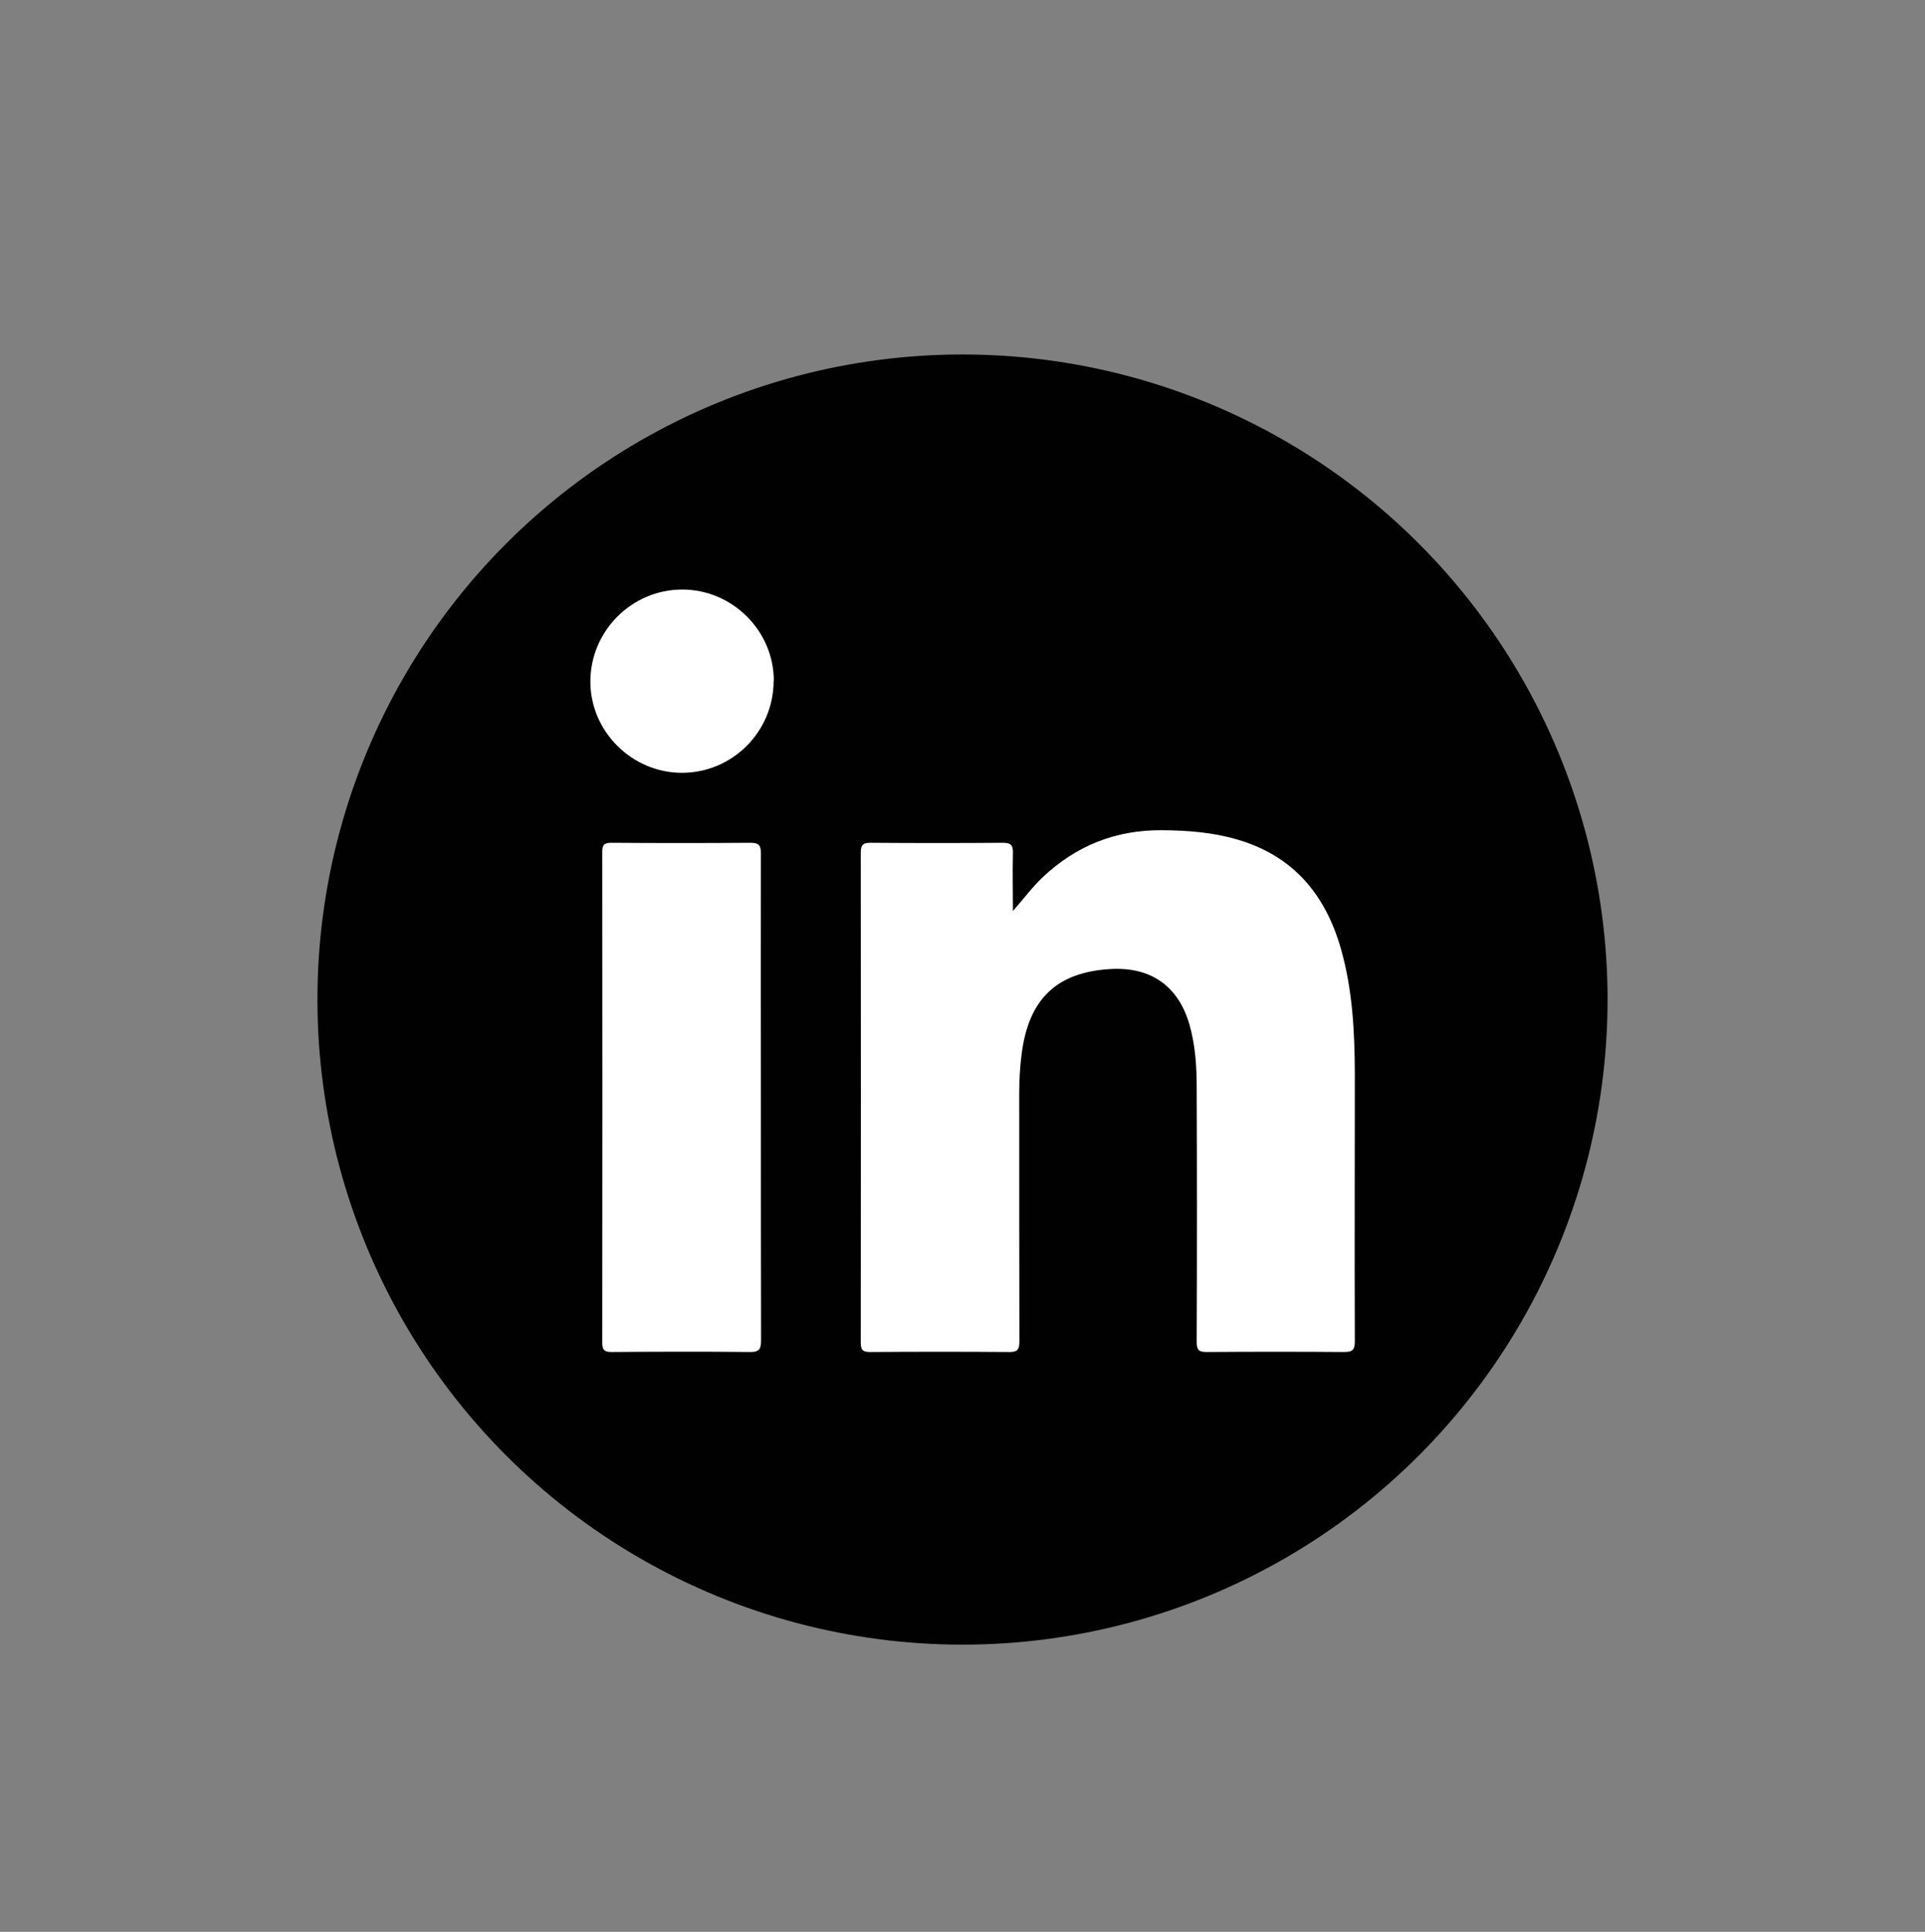 <?xml version="1.0" encoding="UTF-8"?>
<svg id="Capa_1" data-name="Capa 1" xmlns="http://www.w3.org/2000/svg" viewBox="0 0 113.34 113.74">
  <rect x="0" y="0" width="113.34" height="113.74" fill="#808080" stroke="none"/>
  <defs>
    <style>
      .cls-1 {
        fill: #fff;
      }

      .cls-2 {
        fill: #010101;
      }
    </style>
  </defs>
  <circle class="cls-2" cx="56.67" cy="58.85" r="37.98"/>
  <g>
    <path class="cls-1" d="m59.61,53.67c.62-.7,1.14-1.41,1.78-2.02,1.97-1.86,4.3-2.79,7.02-2.77,1.49.01,2.97.12,4.41.54,3.3.95,5.21,3.22,6.13,6.44.69,2.42.81,4.89.82,7.38,0,5.25-.02,10.49,0,15.74,0,.49-.14.62-.62.62-2.7-.02-5.41-.02-8.11,0-.48,0-.58-.14-.58-.59.02-4.99.02-9.99,0-14.98,0-1.25-.08-2.5-.43-3.72-.65-2.24-2.25-3.38-4.6-3.26-3.21.17-4.87,1.76-5.28,5.02-.1.78-.14,1.56-.14,2.34,0,4.86,0,9.71.01,14.57,0,.48-.12.63-.61.62-2.72-.02-5.45-.02-8.17,0-.44,0-.56-.11-.56-.56.01-9.61.01-19.23,0-28.84,0-.48.16-.59.61-.58,2.59.02,5.17.02,7.76,0,.48,0,.6.15.59.6-.03,1.15,0,2.3,0,3.45Z"/>
    <path class="cls-1" d="m44.8,64.65c0,4.76,0,9.51.01,14.27,0,.53-.13.69-.68.68-2.7-.03-5.4-.02-8.11,0-.43,0-.56-.11-.56-.55.01-9.63.01-19.26,0-28.89,0-.4.1-.54.52-.54,2.74.02,5.48.02,8.22,0,.53,0,.6.2.6.65-.01,4.79,0,9.59,0,14.38Z"/>
    <path class="cls-1" d="m45.55,40.08c0,2.99-2.42,5.42-5.4,5.42-2.94,0-5.39-2.43-5.39-5.37,0-2.97,2.43-5.42,5.41-5.42,2.95,0,5.39,2.43,5.39,5.37Z"/>
  </g>
</svg>